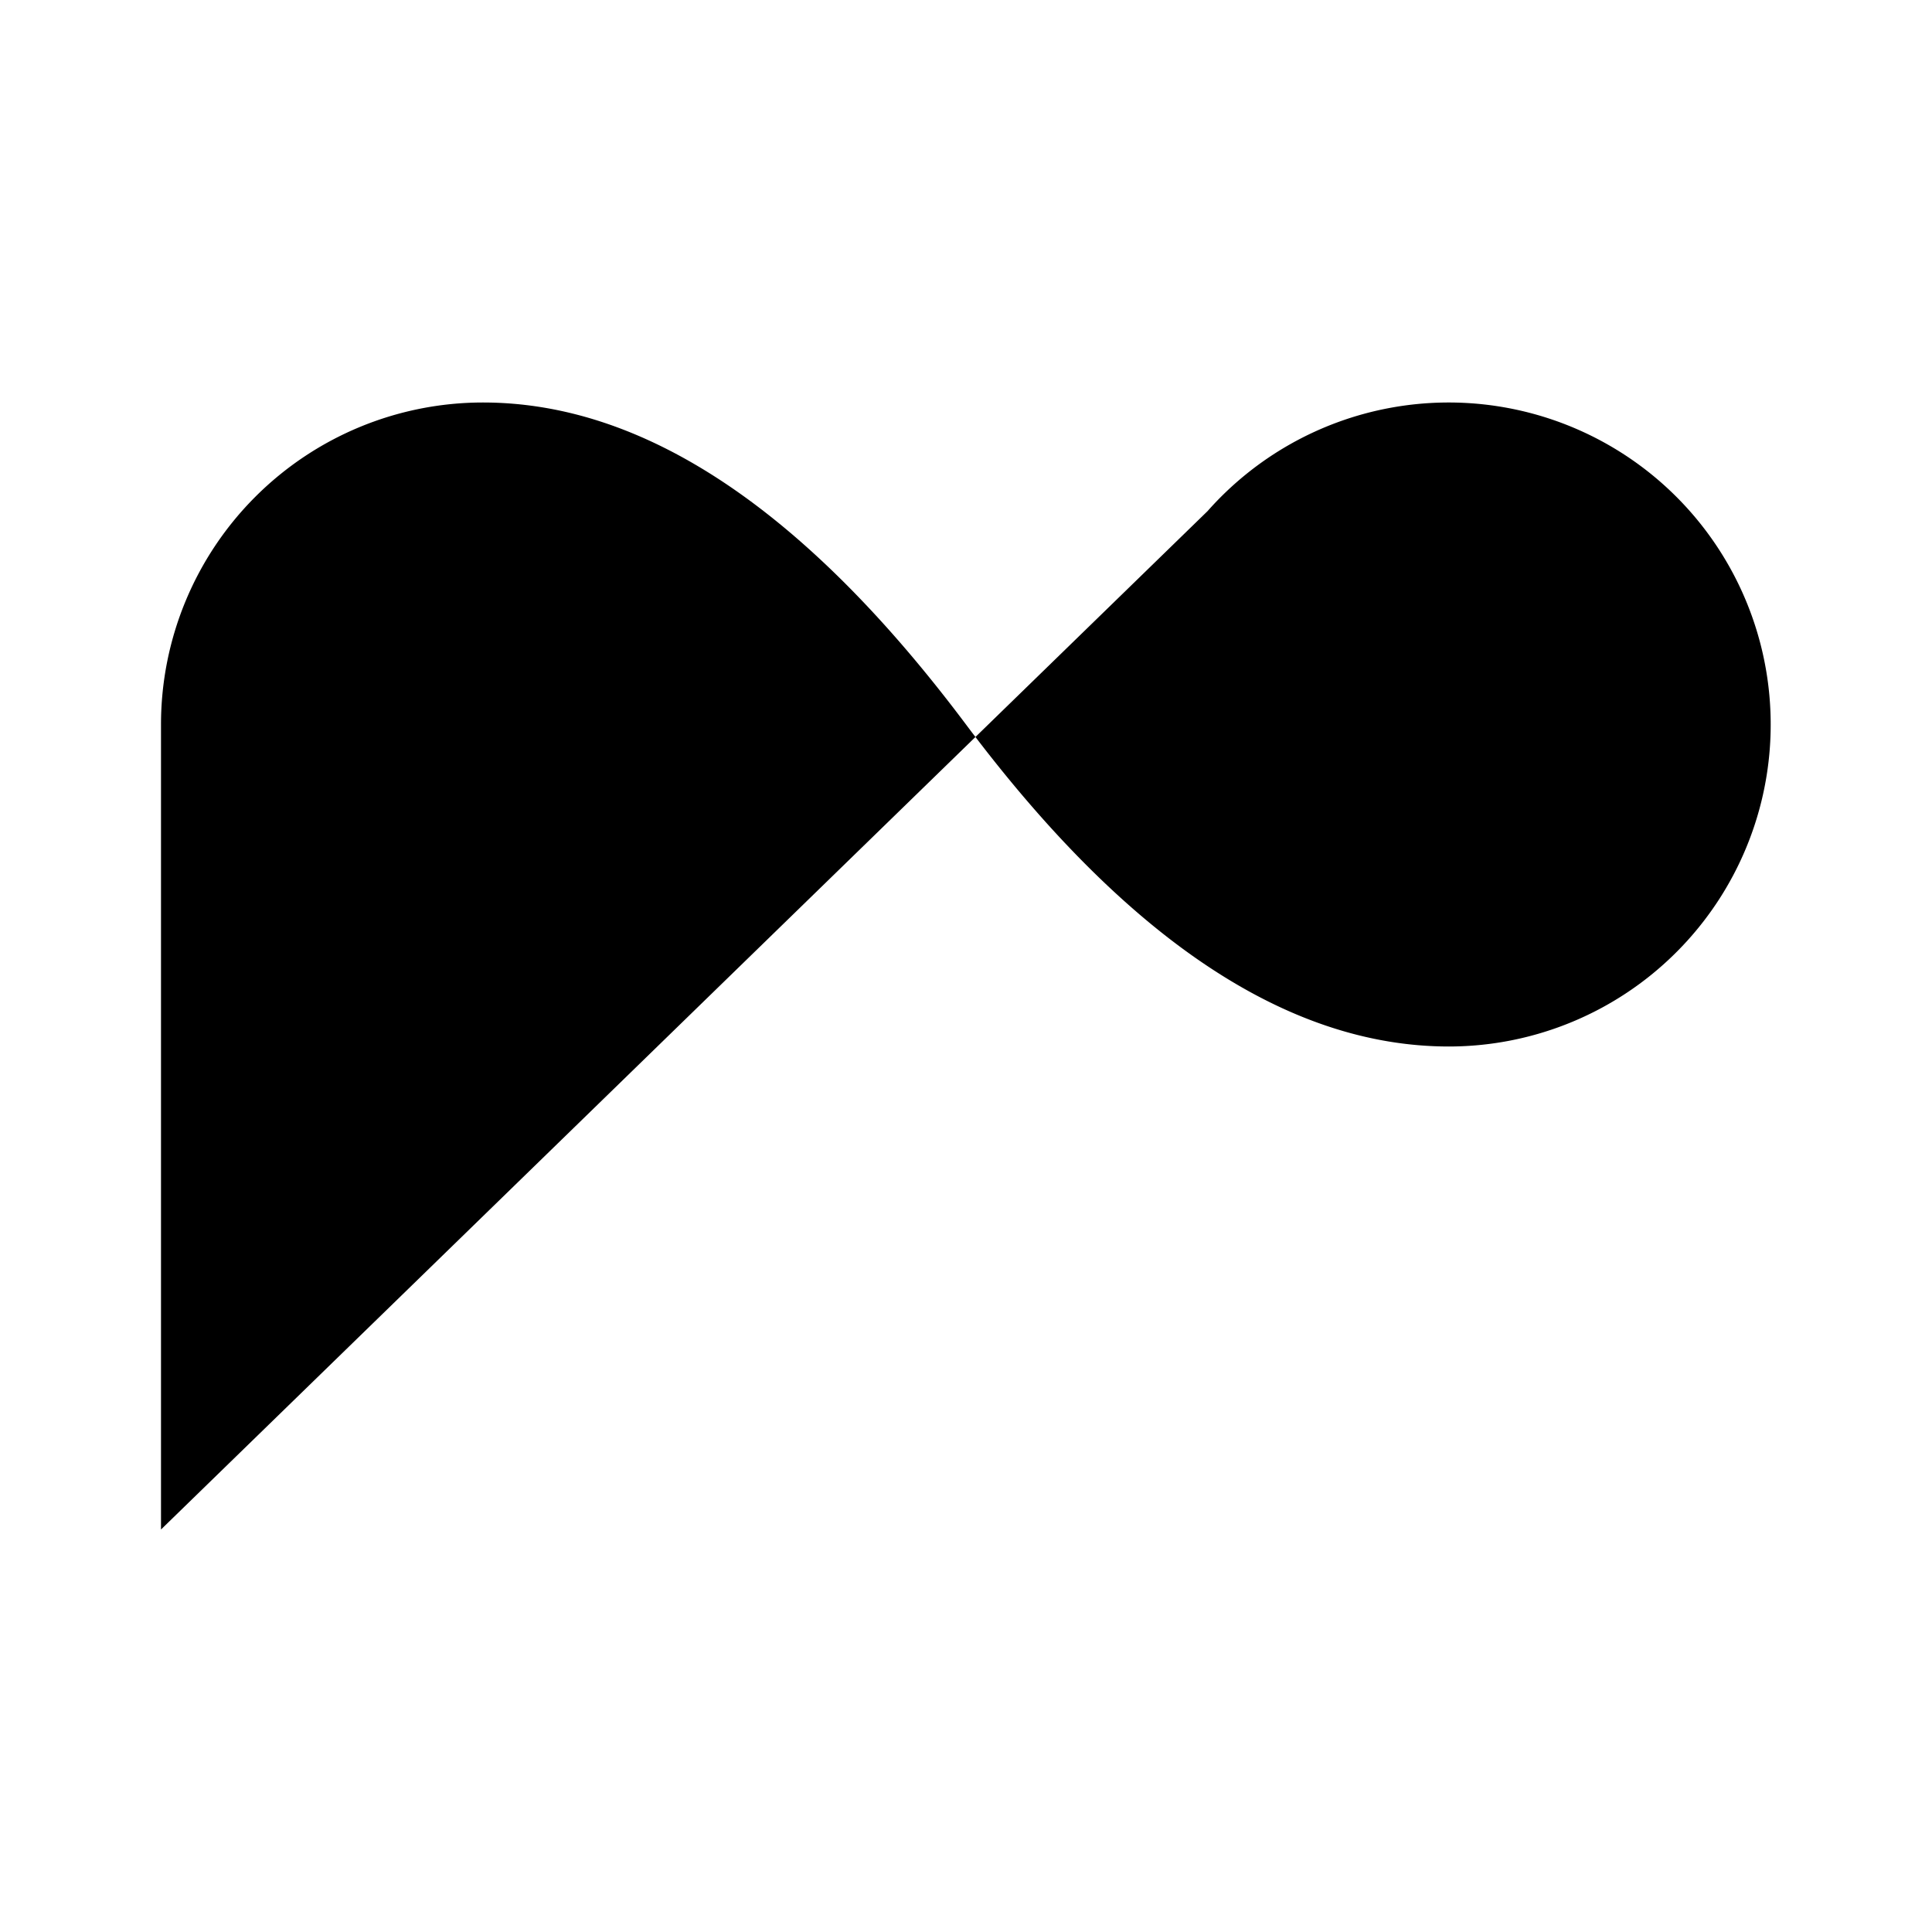 <svg class="pr-icon-lucide" xmlns="http://www.w3.org/2000/svg" width="24" height="24" viewBox="0 0 24 24">
    <path d="M6 19V5"/>
    <path d="M10 19V6.8"/>
    <path d="M14 19v-7.8"/>
    <path d="M18 5v4"/>
    <path d="M18 19v-6"/>
    <path d="M22 19V9"/>
    <path d="M2 19V9a4 4 0 0 1 4-4c2 0 4 1.33 6 4s4 4 6 4a4 4 0 1 0-3-6.65"/>
</svg>